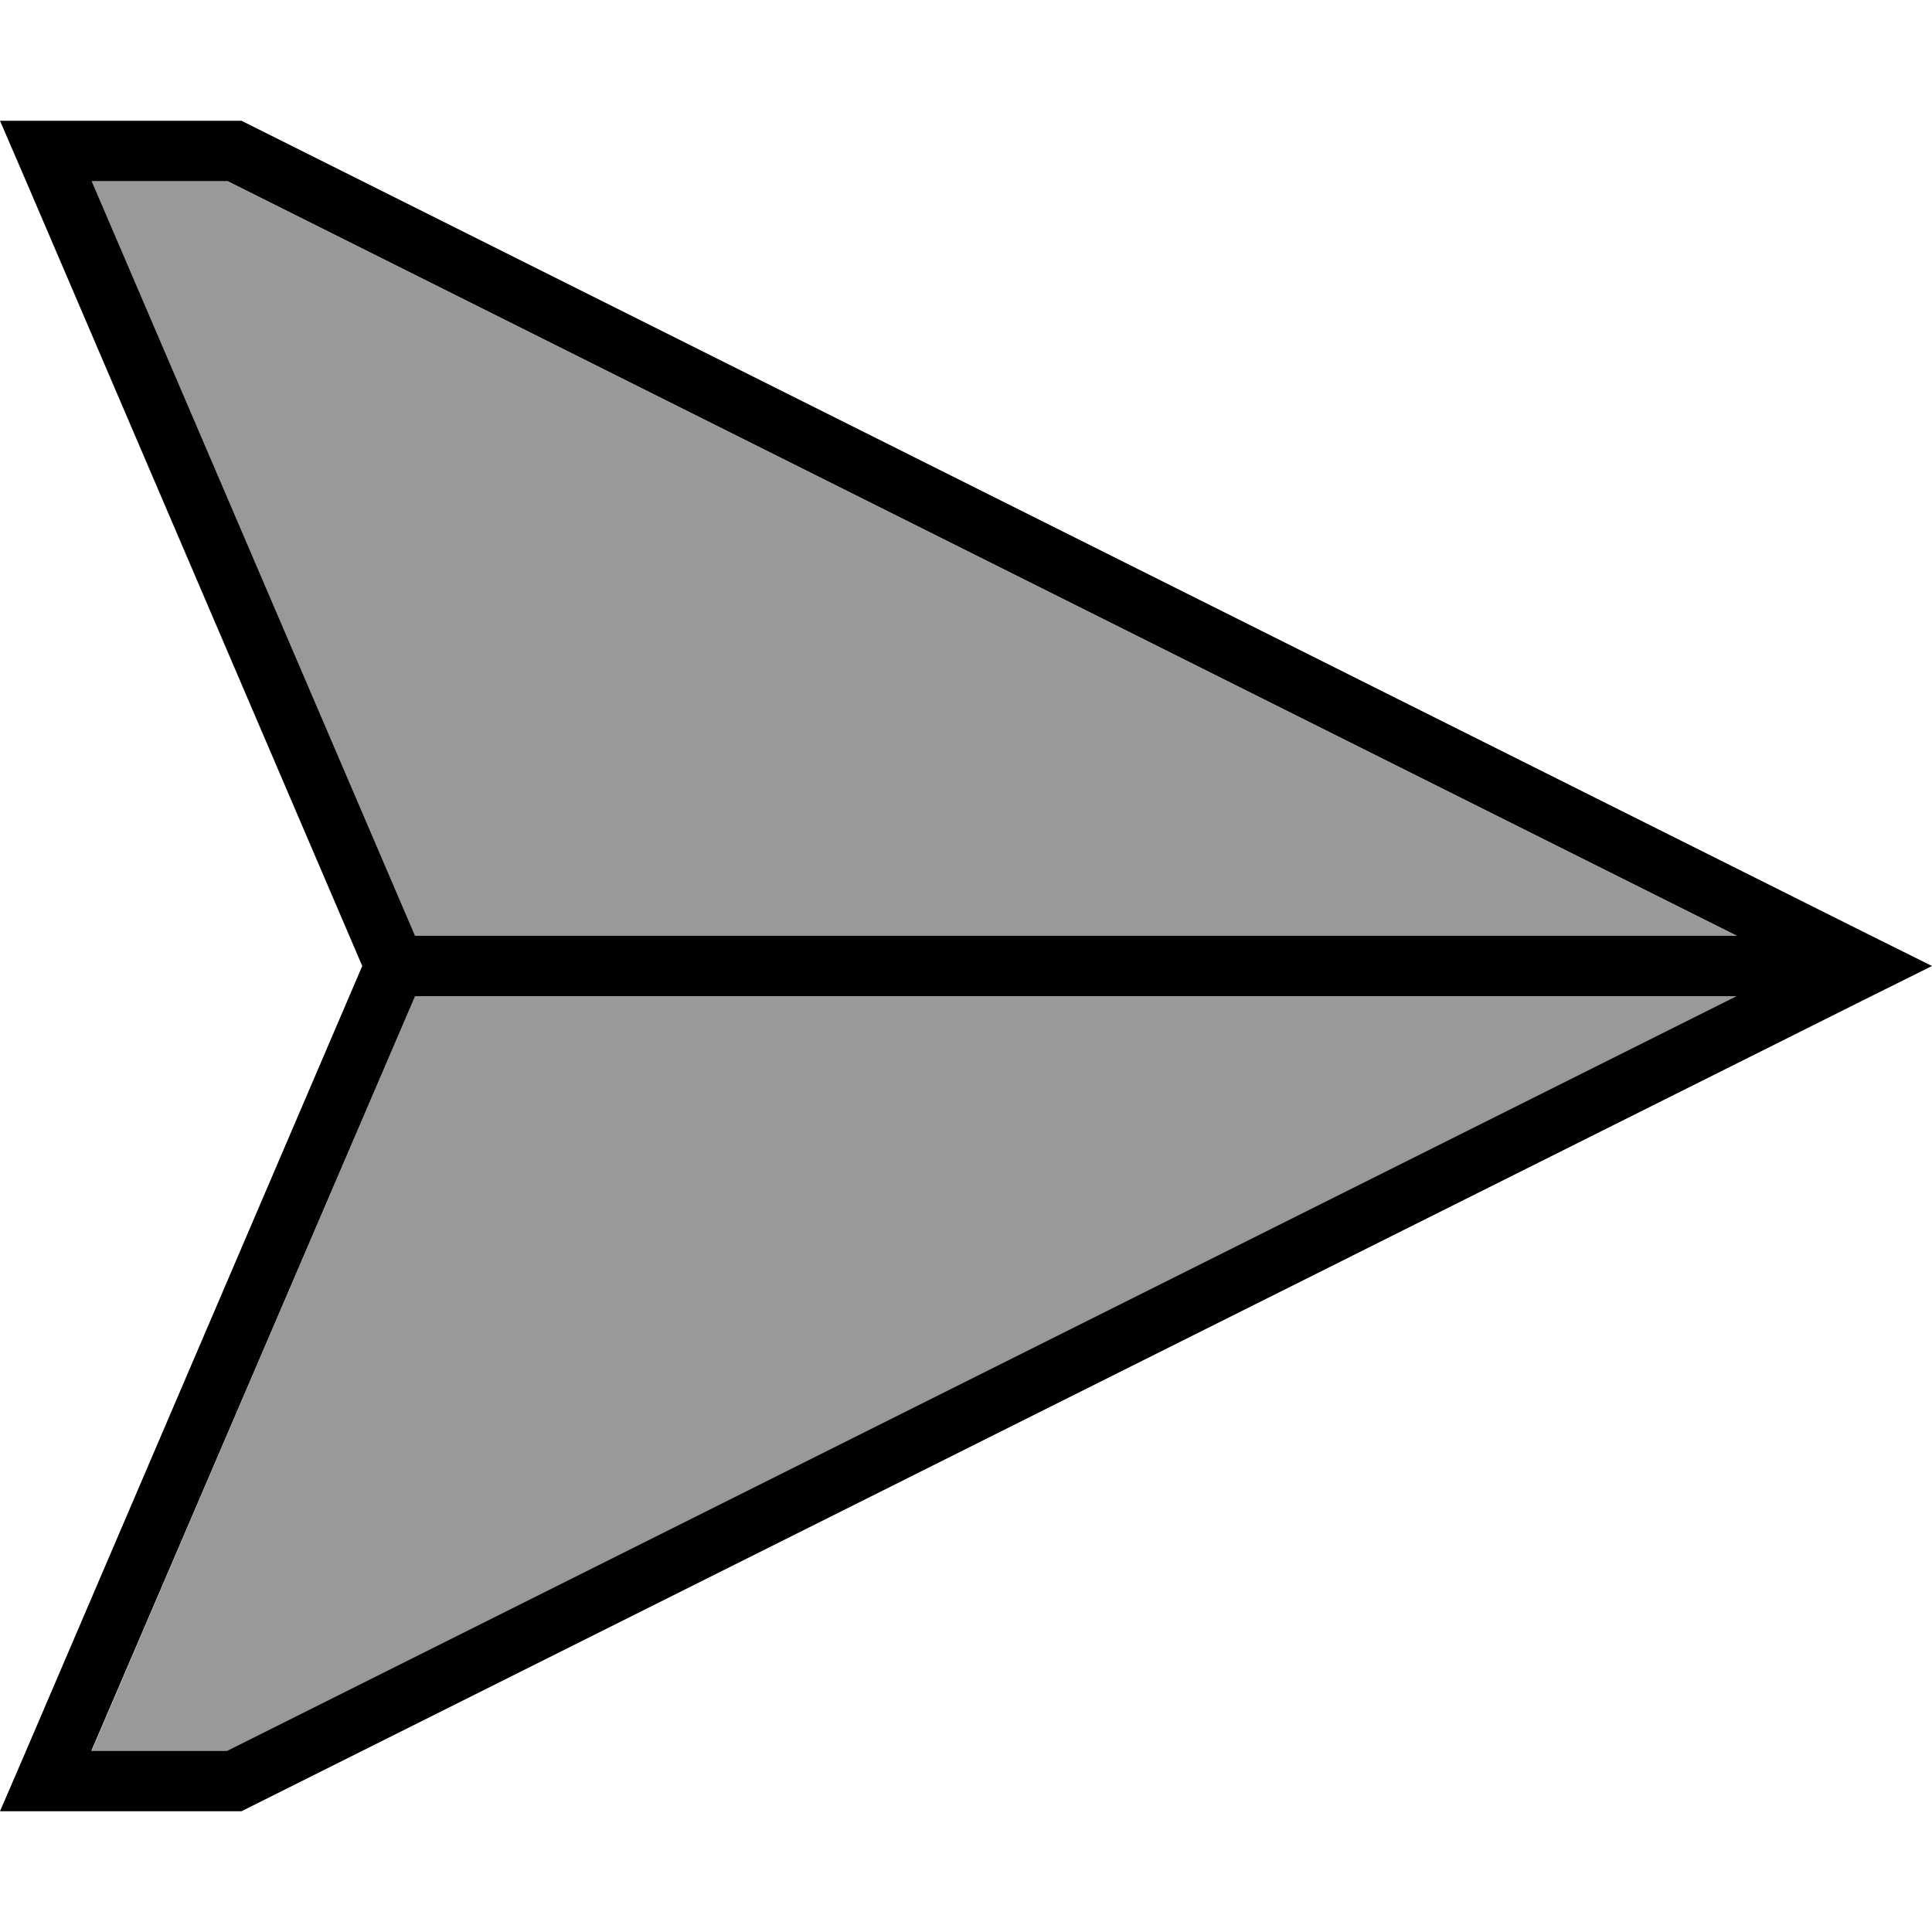 <svg xmlns="http://www.w3.org/2000/svg" viewBox="0 0 512 512"><!--! Font Awesome Pro 6.7.1 by @fontawesome - https://fontawesome.com License - https://fontawesome.com/license (Commercial License) Copyright 2024 Fonticons, Inc. --><defs><style>.fa-secondary{opacity:.4}</style></defs><path class="fa-secondary" d="M24.3 48L110 248l350.2 0L60.2 48l-36 0zm0 416l36 0 400-200L110 264 24.3 464z"/><path class="fa-primary" d="M110 248L24.3 48l36 0 400 200L110 248zm350.2 16L60.2 464l-36 0L110 264l350.2 0zM0 32L6.9 48 96 256 6.9 464 0 480l17.4 0L64 480 494.1 264.9 512 256l-17.9-8.9L64 32 17.4 32 0 32z"/></svg>